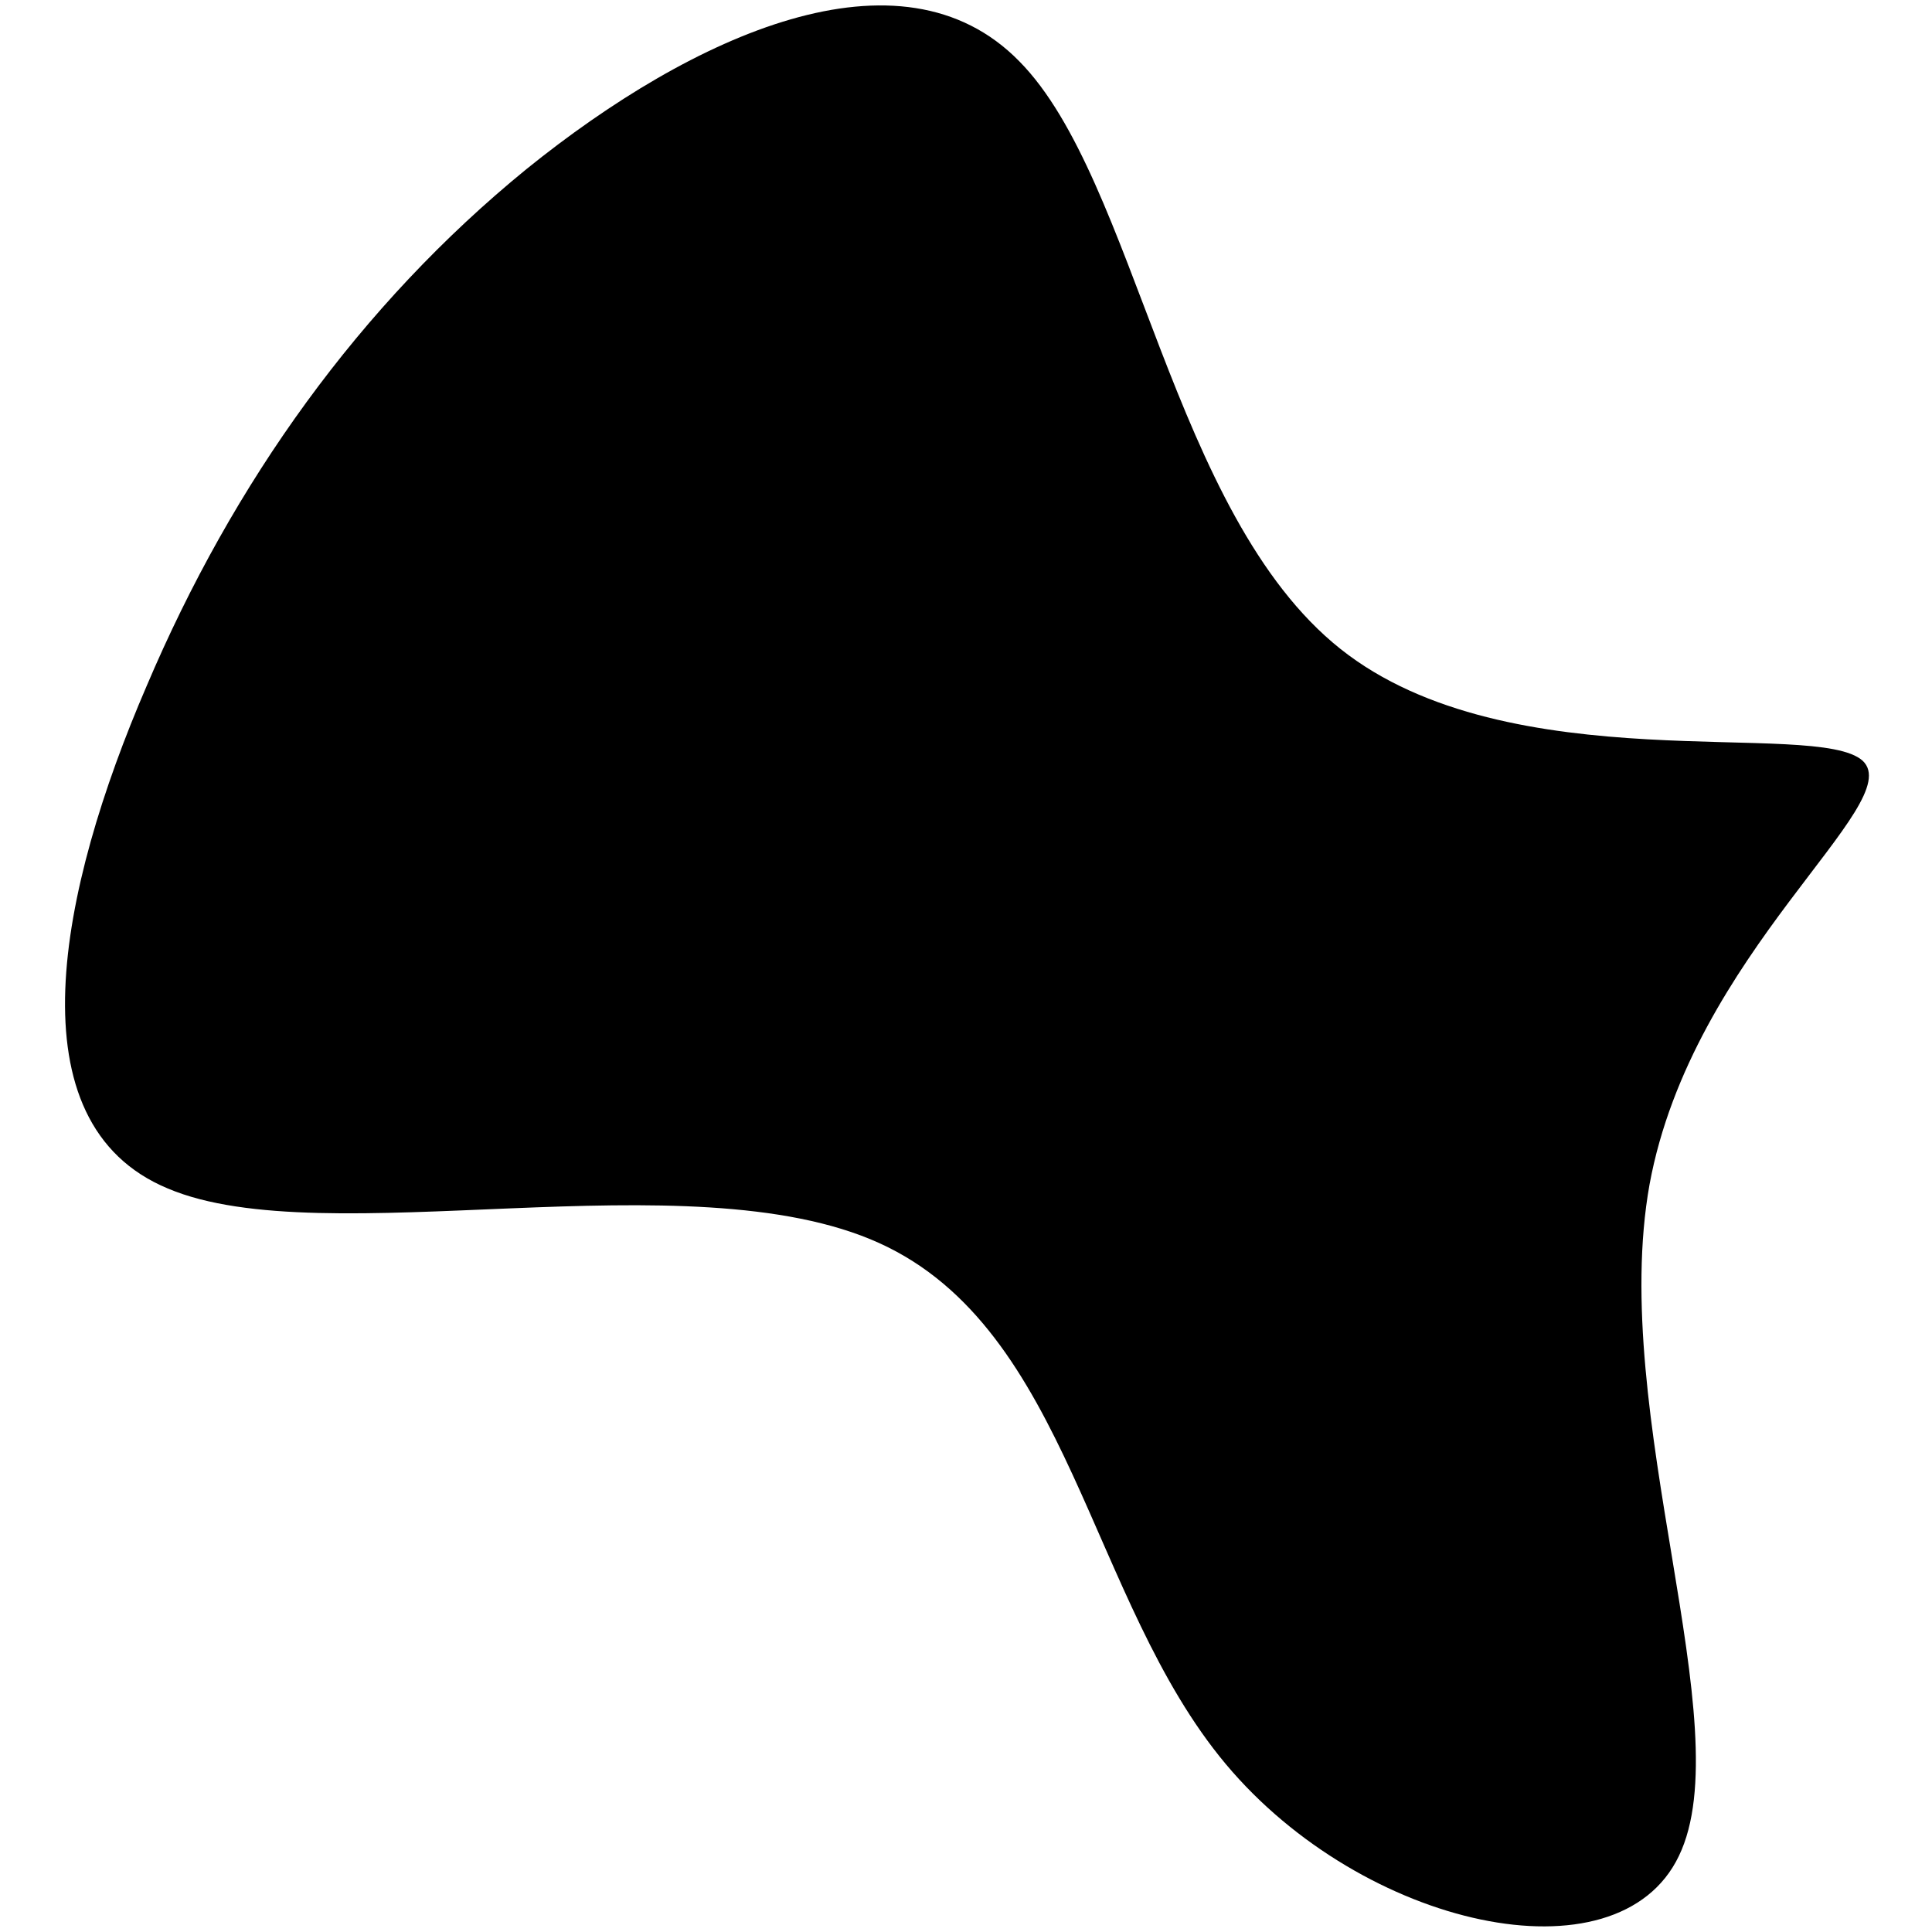 <?xml version="1.0" encoding="utf-8"?>
<!-- Generator: Adobe Illustrator 27.1.1, SVG Export Plug-In . SVG Version: 6.00 Build 0)  -->
<svg version="1.1" id="Calque_1" xmlns="http://www.w3.org/2000/svg" xmlns:xlink="http://www.w3.org/1999/xlink" x="0px" y="0px"
	 viewBox="0 0 145 145" style="enable-background:new 0 0 145 145;" xml:space="preserve">
<path d="M100.6,48.7c12.7,10.1,35.7,5.2,39.2,8.4c3.4,3.2-12.8,14.4-16,31.8c-3.1,17.3,6.9,40.7,2.2,50.4c-4.6,9.6-23.7,5.4-34-6.9
	s-11.7-32.6-26-39.1c-14.3-6.5-41.6,0.9-53.4-4.1c-11.8-4.9-8.2-22.4-1.6-37.7c6.5-15.3,16-28.6,28.5-38.8
	c12.5-10.1,28.1-17.2,37-8.1C85.3,13.5,87.9,38.6,100.6,48.7z"/>
</svg>
